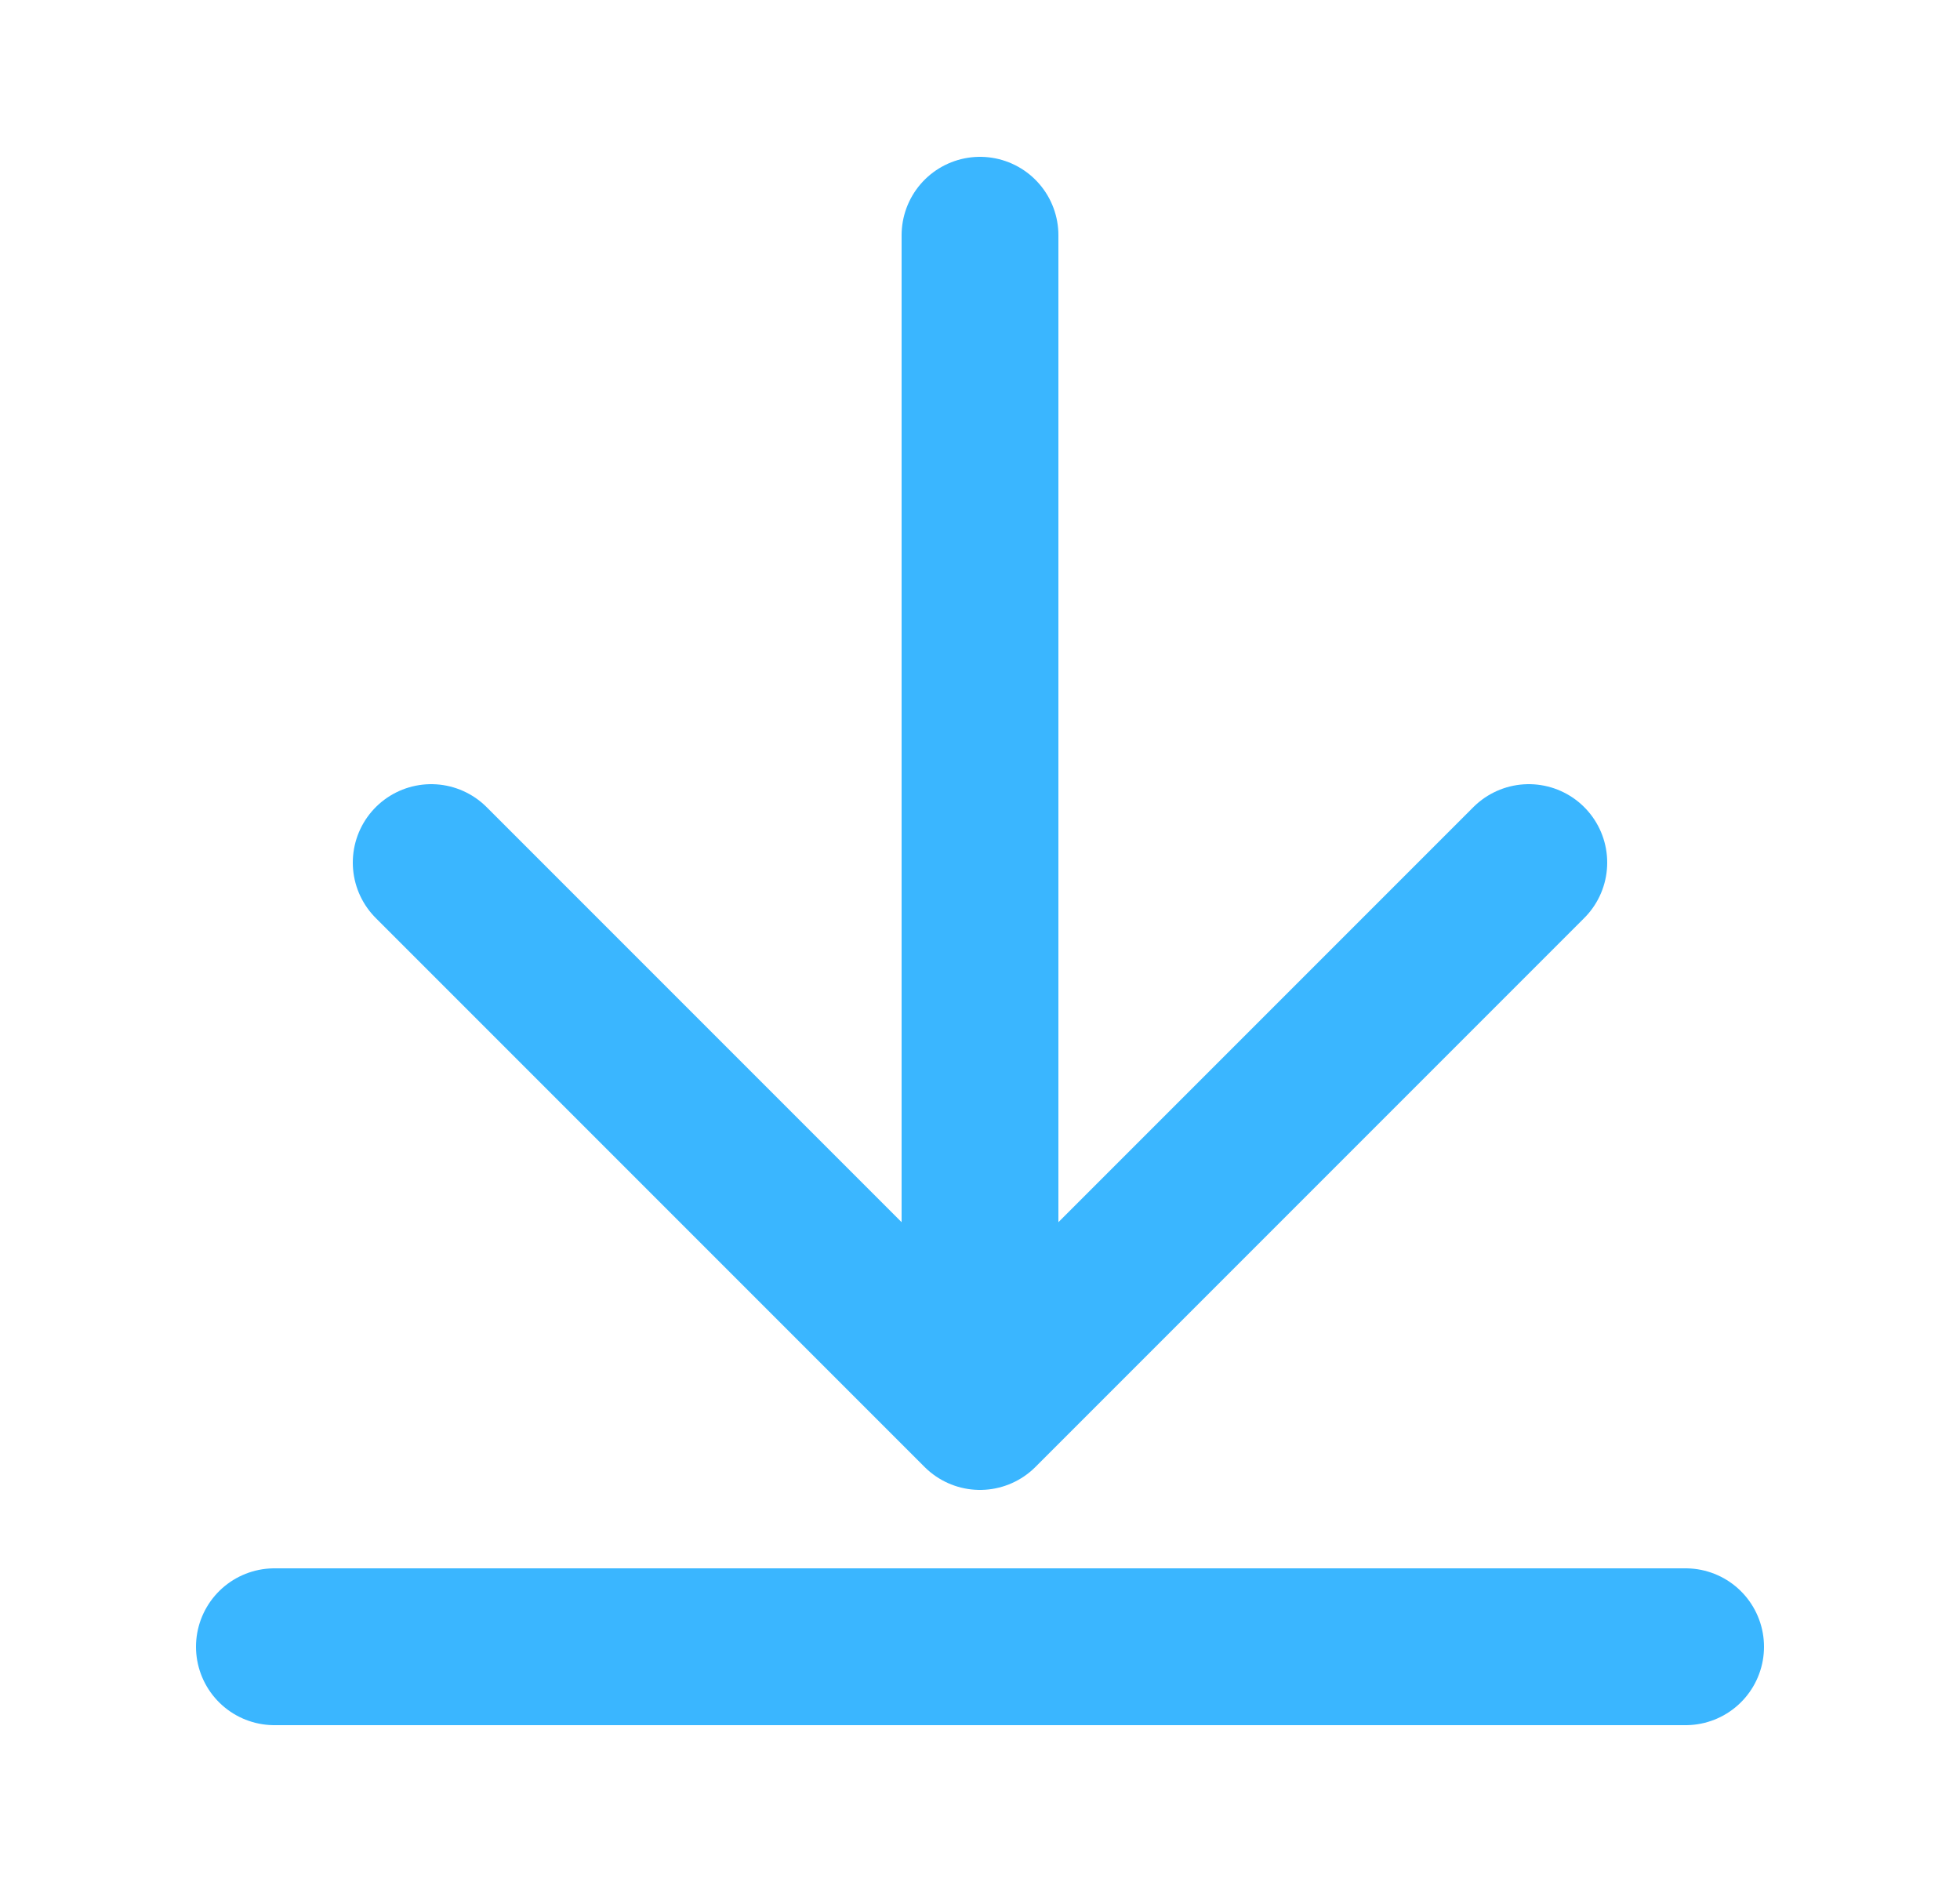<svg width="25" height="24" viewBox="0 0 25 24" fill="none" xmlns="http://www.w3.org/2000/svg">
<path d="M21.5 21H3.5" stroke="#3AB6FF" stroke-width="2" stroke-linecap="round" stroke-linejoin="round"/>
<path d="M5.5 11L12.5 18L19.5 11" stroke="#3AB6FF" stroke-width="2" stroke-linecap="round" stroke-linejoin="round"/>
<path d="M12.5 17V3" stroke="#3AB6FF" stroke-width="2" stroke-linecap="round" stroke-linejoin="round"/>
</svg>
